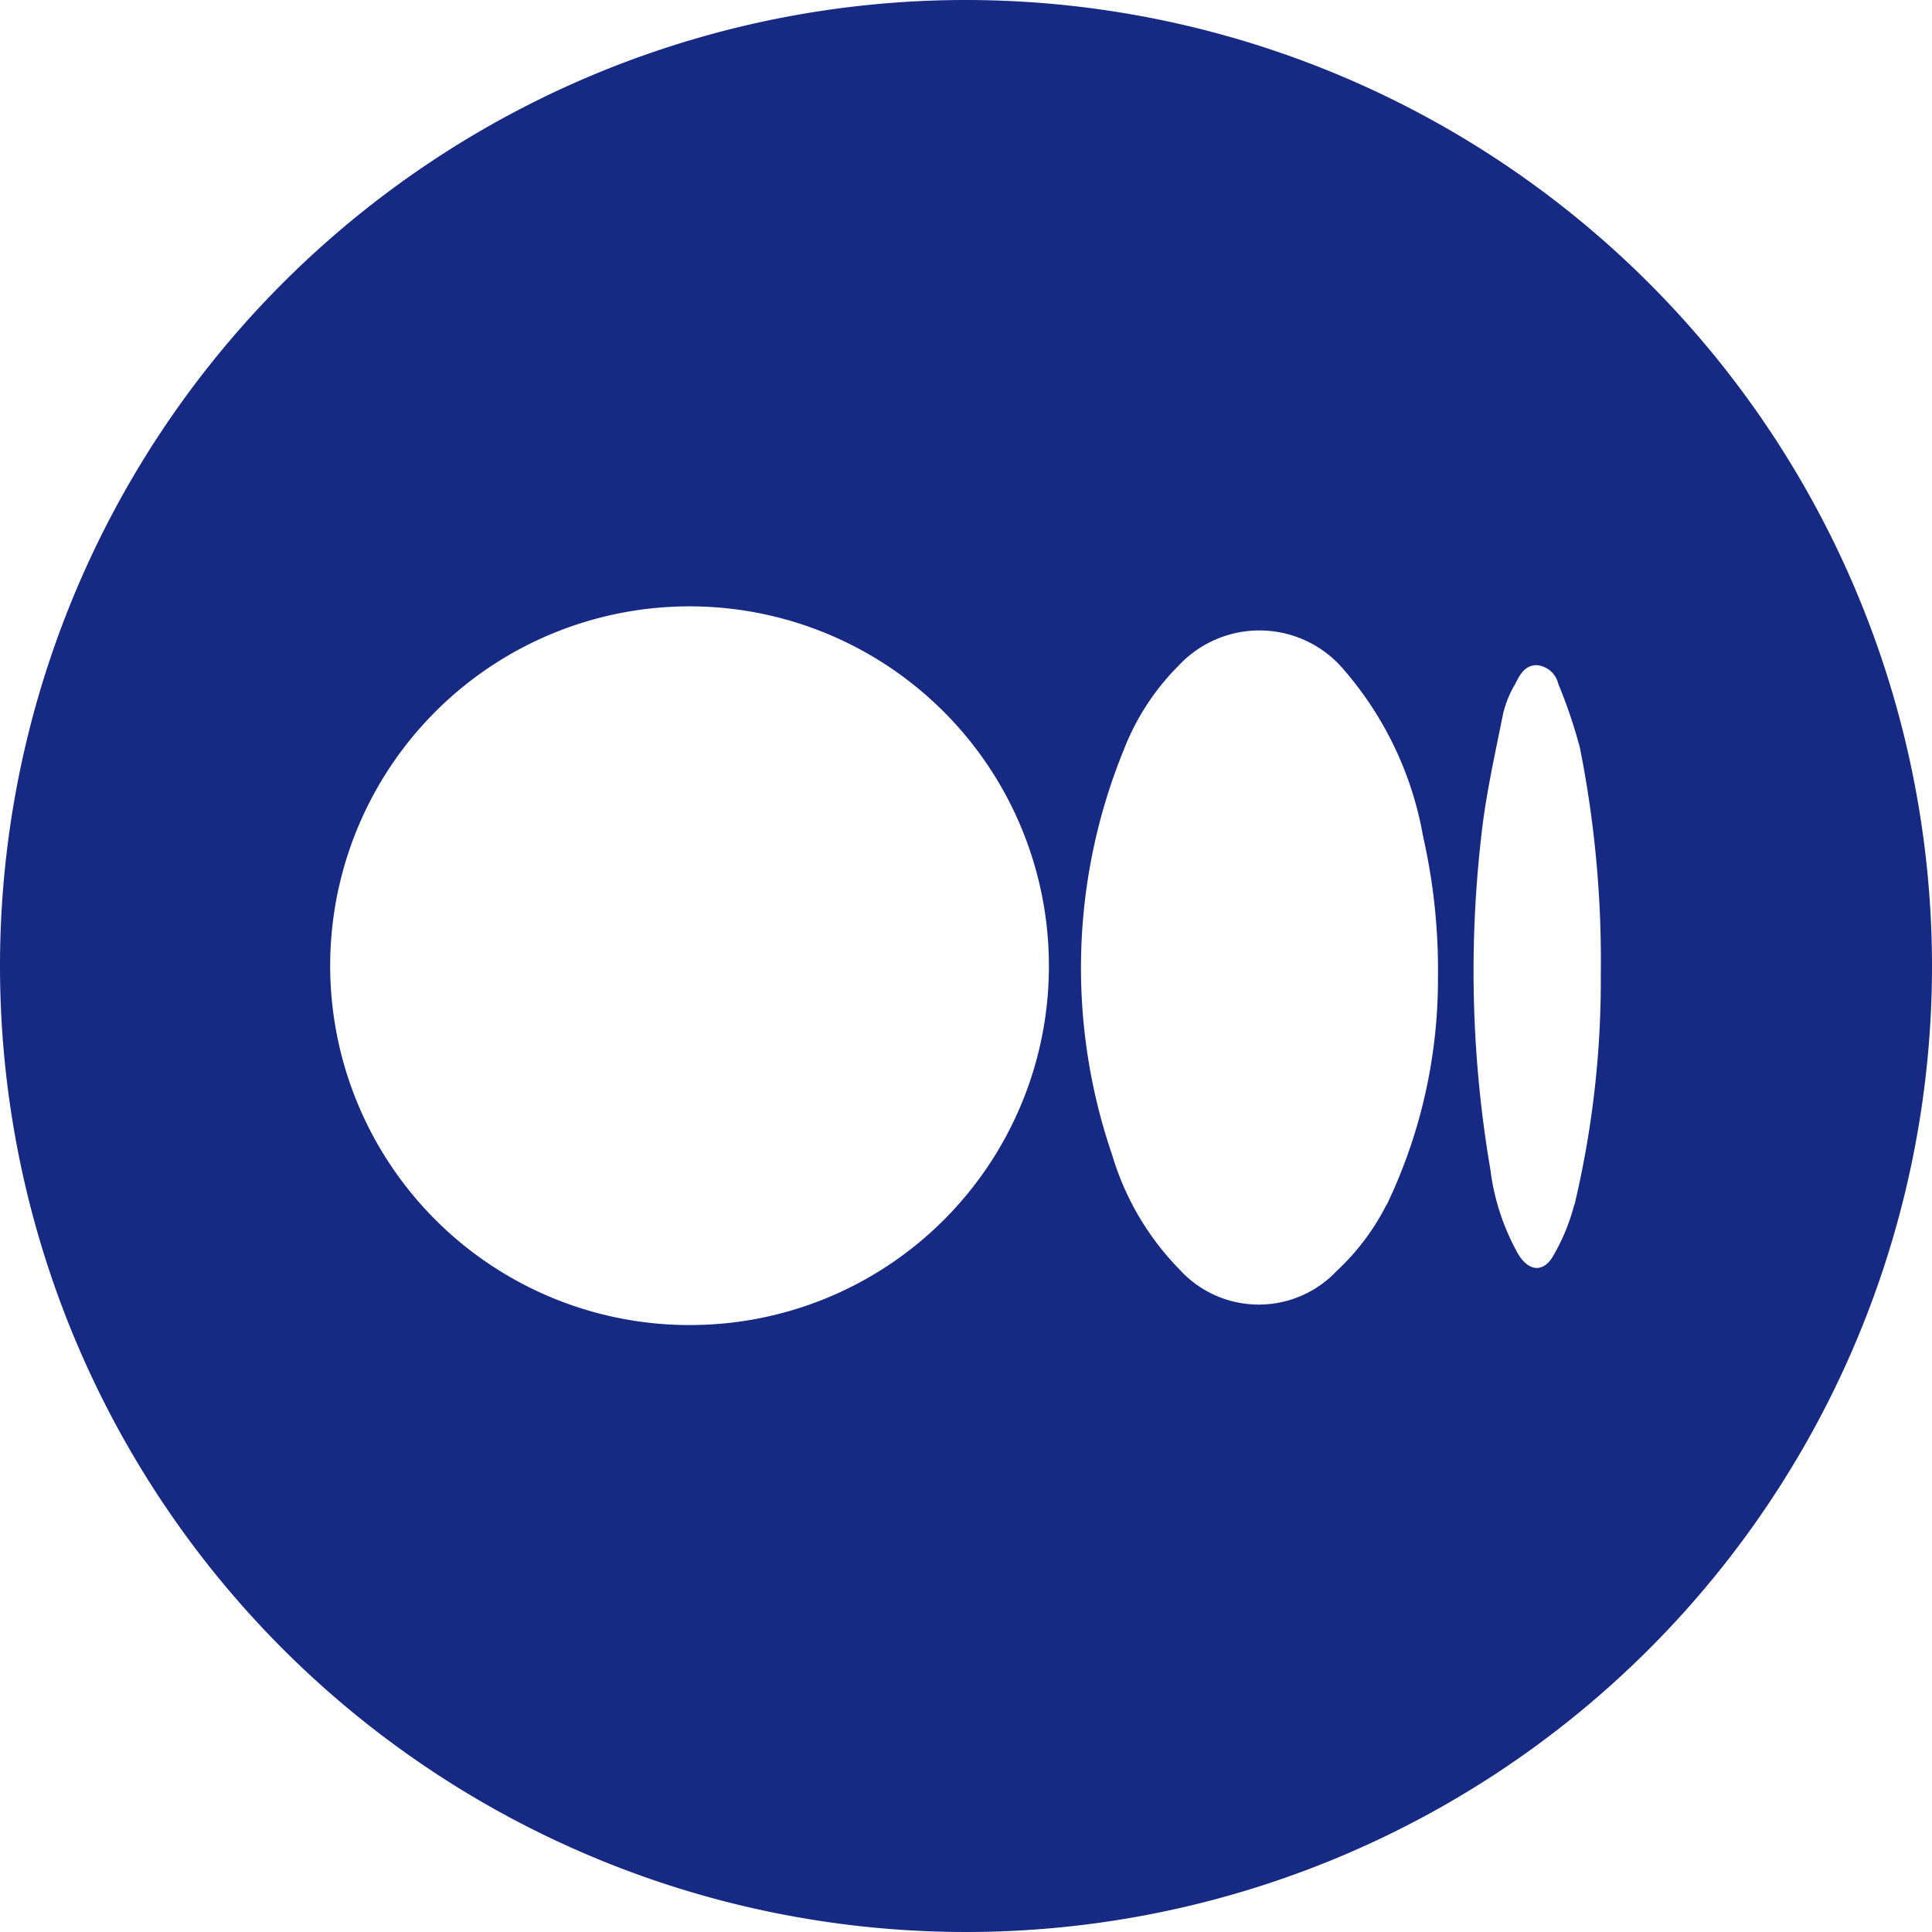 <svg xmlns="http://www.w3.org/2000/svg" viewBox="0 0 35 35"><defs><style>.cls-1{fill:#162983;}</style></defs><g id="Layer_2" data-name="Layer 2"><g id="Layer_1-2" data-name="Layer 1"><path class="cls-1" d="M17.5,0A17.5,17.5,0,1,0,35,17.5,17.51,17.51,0,0,0,17.5,0ZM12.74,24A6.51,6.51,0,1,1,19,17.35,6.5,6.5,0,0,1,12.74,24Zm12.38-2.18a4.25,4.25,0,0,1-.9,1.2A1.94,1.94,0,0,1,21.37,23a5,5,0,0,1-1.22-2.07,10.45,10.45,0,0,1,.21-7.35,4.4,4.4,0,0,1,1-1.53,2,2,0,0,1,3,.1,6.26,6.26,0,0,1,1.42,3,10.93,10.93,0,0,1,.27,2.56A9.45,9.45,0,0,1,25.12,21.83Zm3.4,0a3.62,3.62,0,0,1-.37.91c-.17.32-.44.32-.64,0A4.16,4.16,0,0,1,27,21.19a21.39,21.39,0,0,1-.17-6c.08-.76.25-1.51.4-2.26a1.92,1.92,0,0,1,.22-.54c.08-.16.17-.34.39-.34a.44.44,0,0,1,.39.34,9.15,9.15,0,0,1,.39,1.15A19.7,19.7,0,0,1,29,17.65,17.6,17.6,0,0,1,28.52,21.84Z"/></g></g></svg>